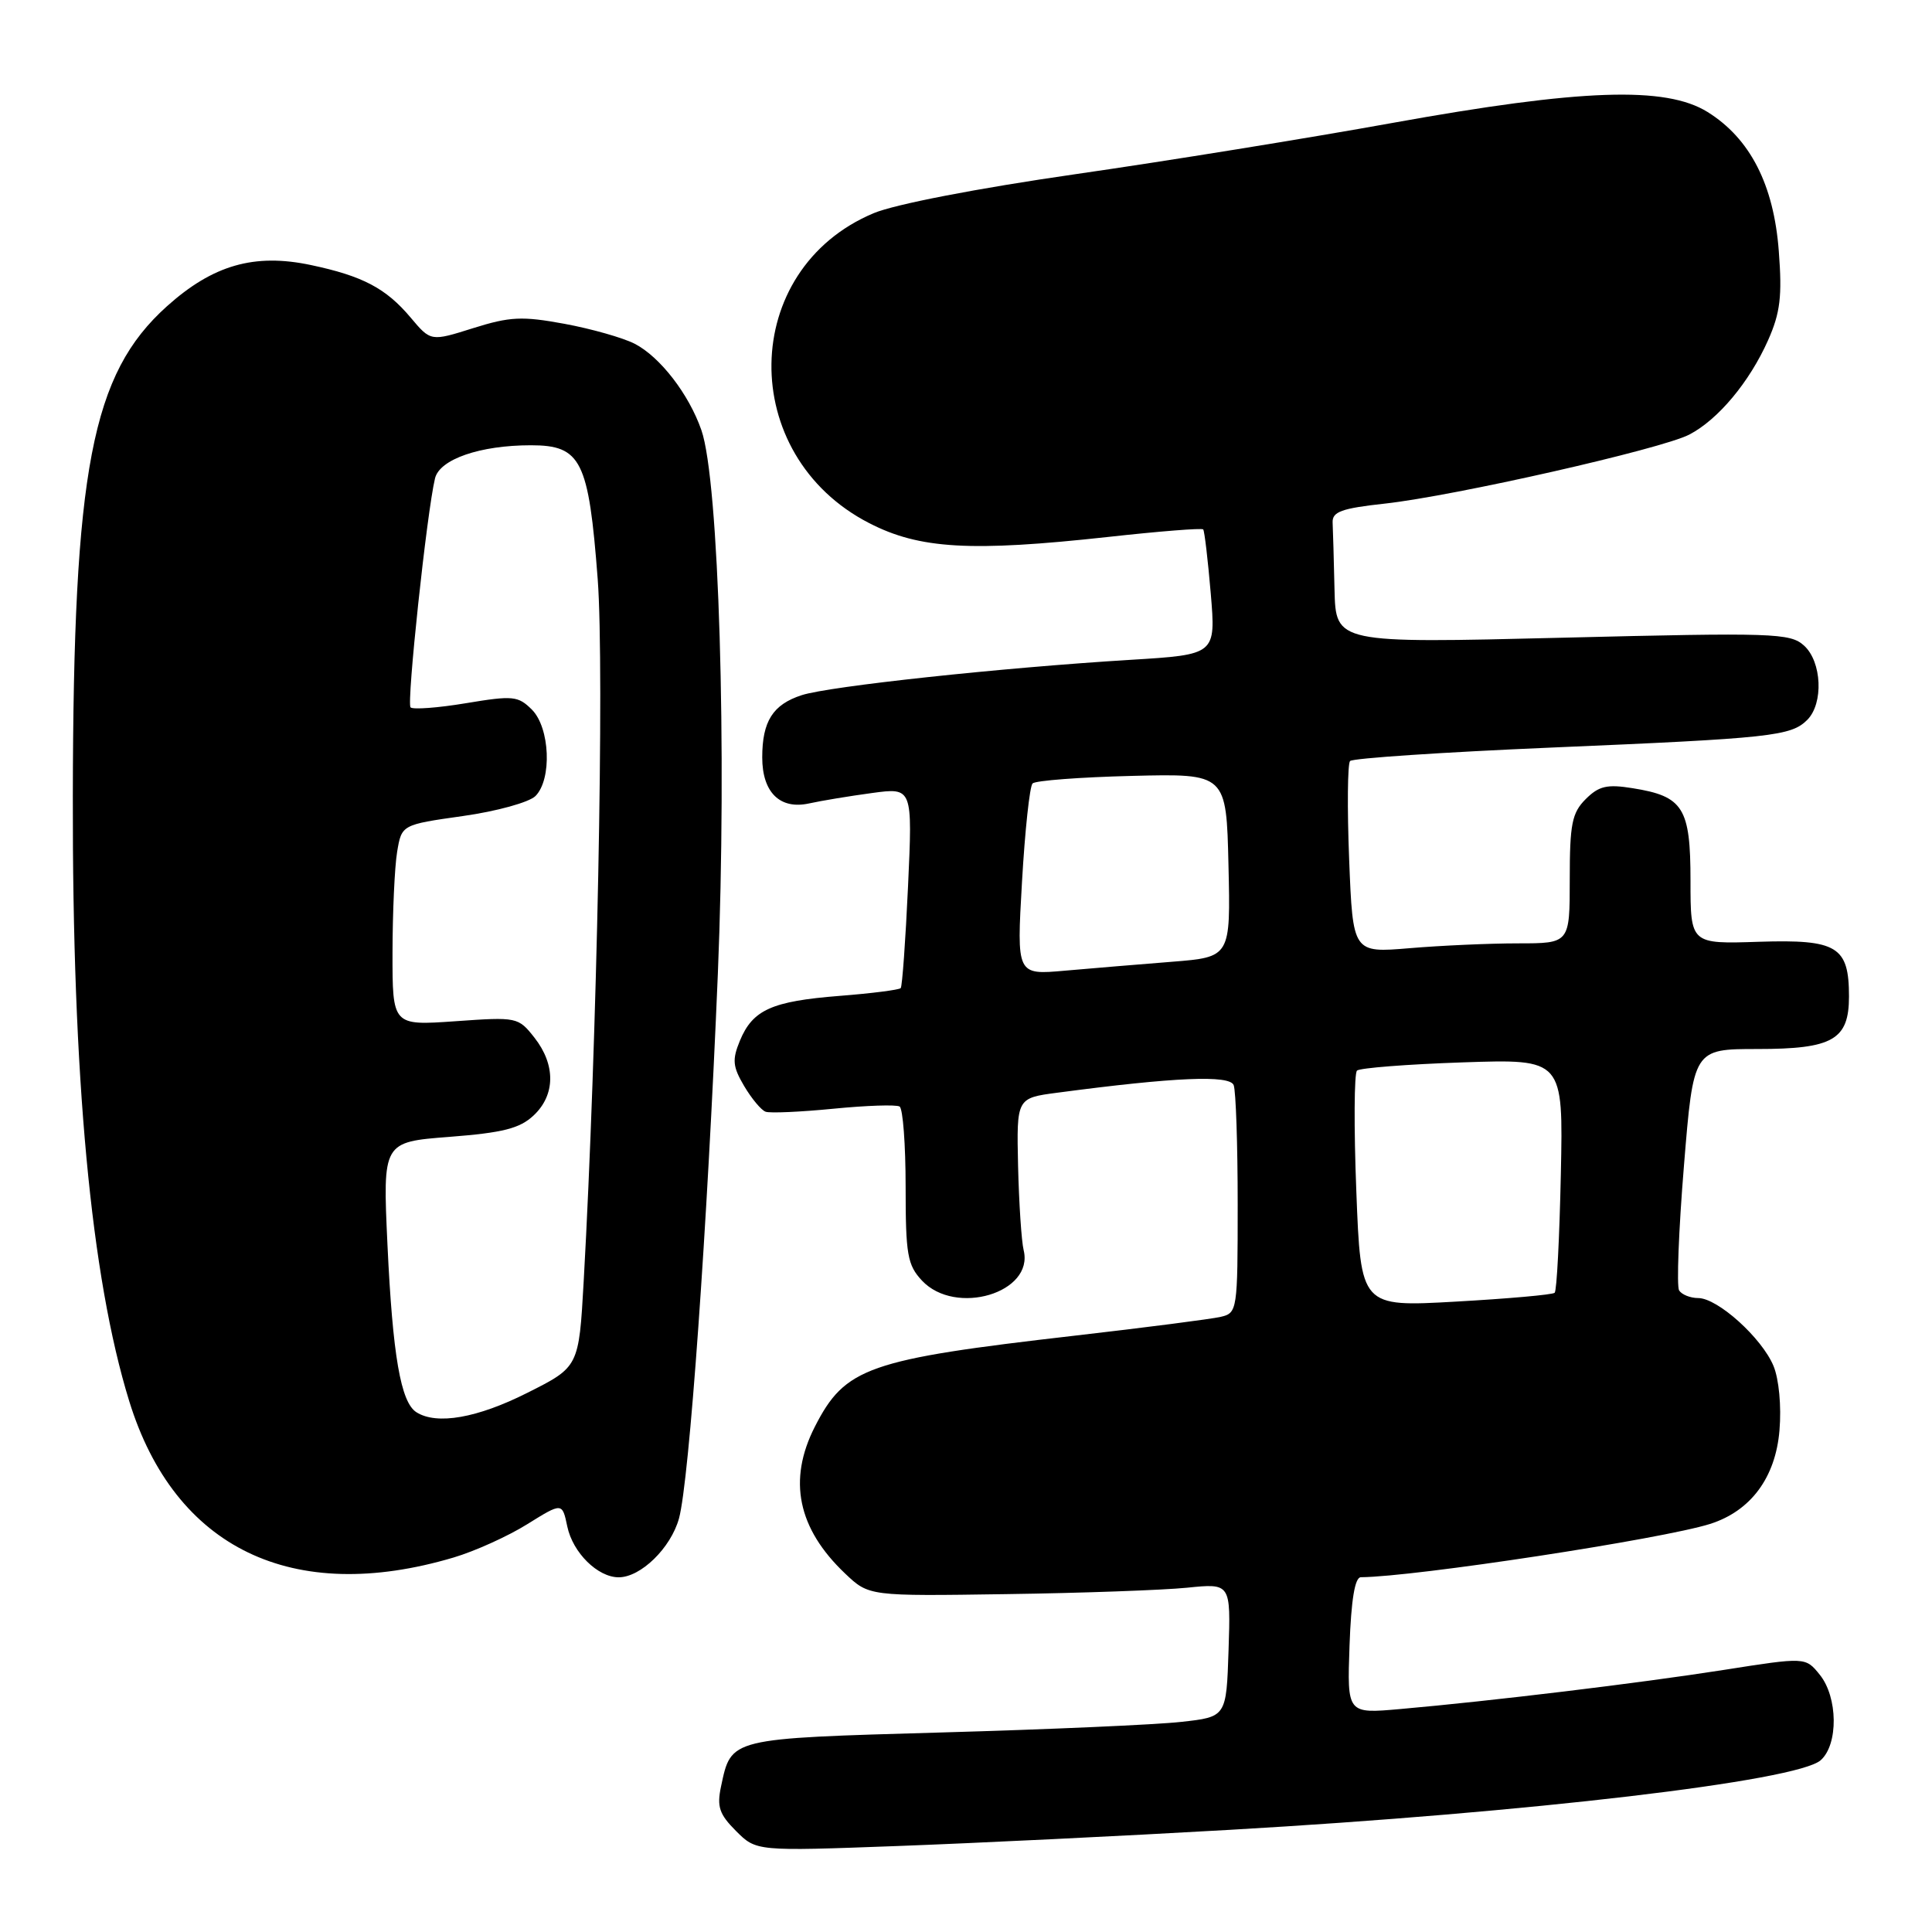 <?xml version="1.0" encoding="UTF-8" standalone="no"?>
<!DOCTYPE svg PUBLIC "-//W3C//DTD SVG 1.1//EN" "http://www.w3.org/Graphics/SVG/1.1/DTD/svg11.dtd" >
<svg xmlns="http://www.w3.org/2000/svg" xmlns:xlink="http://www.w3.org/1999/xlink" version="1.1" viewBox="0 0 256 256">
 <g >
 <path fill="currentColor"
d=" M 163.00 242.46 C 202.66 240.18 238.13 236.00 241.25 233.24 C 243.61 231.15 243.54 224.88 241.12 221.90 C 239.24 219.57 239.24 219.57 228.37 221.28 C 217.11 223.04 197.67 225.39 185.50 226.46 C 178.50 227.08 178.50 227.08 178.82 218.04 C 179.04 211.95 179.53 209.00 180.32 208.99 C 187.48 208.94 220.25 203.93 226.59 201.93 C 231.98 200.22 235.27 195.79 235.79 189.53 C 236.06 186.32 235.72 182.75 235.00 181.00 C 233.46 177.29 227.60 172.00 225.02 172.00 C 223.98 172.00 222.84 171.54 222.49 170.99 C 222.15 170.43 222.43 163.01 223.13 154.49 C 224.39 139.00 224.39 139.00 232.87 139.00 C 242.86 139.00 245.00 137.77 245.00 132.04 C 245.00 125.40 243.44 124.46 233.08 124.79 C 224.00 125.09 224.00 125.09 224.00 116.70 C 224.00 107.03 223.05 105.51 216.33 104.44 C 212.94 103.89 211.85 104.15 210.11 105.89 C 208.29 107.71 208.00 109.19 208.00 116.50 C 208.00 125.00 208.00 125.00 201.15 125.00 C 197.38 125.00 190.92 125.29 186.78 125.64 C 179.26 126.27 179.26 126.27 178.77 113.89 C 178.50 107.07 178.56 101.20 178.89 100.84 C 179.23 100.47 191.20 99.67 205.50 99.06 C 234.76 97.82 237.31 97.54 239.47 95.39 C 241.65 93.21 241.41 87.68 239.04 85.54 C 237.21 83.88 235.01 83.81 207.04 84.50 C 177.00 85.24 177.00 85.24 176.83 78.12 C 176.74 74.20 176.63 70.21 176.58 69.25 C 176.51 67.81 177.74 67.36 183.50 66.73 C 192.76 65.71 220.11 59.51 223.83 57.59 C 227.65 55.61 231.82 50.62 234.29 45.06 C 235.89 41.45 236.16 39.26 235.70 33.28 C 235.04 24.47 231.90 18.35 226.26 14.84 C 220.71 11.39 209.49 11.78 184.50 16.29 C 173.50 18.28 154.60 21.34 142.50 23.08 C 129.46 24.96 118.57 27.07 115.76 28.25 C 97.98 35.71 97.63 60.31 115.18 69.32 C 121.84 72.75 128.65 73.14 146.81 71.15 C 153.58 70.40 159.26 69.95 159.43 70.15 C 159.60 70.34 160.05 74.15 160.43 78.62 C 161.11 86.74 161.11 86.74 149.81 87.43 C 132.63 88.48 109.89 90.93 106.24 92.11 C 102.41 93.35 101.00 95.57 101.00 100.36 C 101.00 105.00 103.35 107.30 107.20 106.46 C 108.83 106.10 112.58 105.48 115.54 105.08 C 120.92 104.35 120.92 104.35 120.32 117.42 C 119.99 124.62 119.55 130.69 119.35 130.93 C 119.14 131.16 115.49 131.63 111.24 131.96 C 102.26 132.67 99.74 133.80 98.04 137.90 C 97.00 140.43 97.08 141.32 98.60 143.90 C 99.59 145.57 100.87 147.11 101.45 147.31 C 102.03 147.52 106.08 147.34 110.45 146.91 C 114.82 146.48 118.75 146.35 119.20 146.62 C 119.64 146.89 120.00 151.67 120.00 157.24 C 120.00 166.27 120.24 167.62 122.17 169.69 C 126.62 174.42 137.03 171.31 135.64 165.66 C 135.35 164.47 135.02 159.45 134.90 154.50 C 134.70 145.50 134.70 145.50 140.10 144.79 C 155.71 142.72 162.95 142.42 163.47 143.79 C 163.76 144.55 164.00 151.64 164.00 159.56 C 164.00 173.67 163.95 173.97 161.75 174.49 C 160.51 174.78 151.82 175.90 142.43 176.98 C 114.95 180.14 111.99 181.18 107.97 189.05 C 104.37 196.12 105.69 202.53 111.98 208.50 C 115.14 211.50 115.14 211.50 133.32 211.23 C 143.32 211.09 154.11 210.70 157.29 210.38 C 163.08 209.79 163.08 209.79 162.79 218.65 C 162.50 227.50 162.50 227.50 156.50 228.16 C 153.20 228.53 138.92 229.16 124.77 229.56 C 96.53 230.37 96.91 230.27 95.54 236.72 C 94.97 239.40 95.31 240.40 97.53 242.62 C 100.21 245.30 100.21 245.30 118.85 244.61 C 129.11 244.23 148.97 243.27 163.00 242.46 Z  M 60.10 206.38 C 62.93 205.54 67.33 203.55 69.87 201.96 C 74.50 199.08 74.50 199.08 75.17 202.27 C 75.90 205.74 79.20 209.00 81.98 209.00 C 84.91 209.00 88.89 205.11 89.97 201.20 C 91.33 196.23 93.72 162.70 95.12 129.00 C 96.34 99.41 95.26 63.64 92.94 57.00 C 91.28 52.23 87.47 47.29 84.10 45.55 C 82.56 44.76 78.38 43.57 74.81 42.91 C 69.17 41.87 67.58 41.95 62.70 43.48 C 57.08 45.25 57.08 45.25 54.42 42.09 C 51.15 38.20 48.06 36.57 41.20 35.12 C 33.70 33.53 28.21 35.11 22.10 40.60 C 12.14 49.56 9.72 62.16 9.65 105.50 C 9.58 142.82 12.04 169.18 17.12 185.65 C 23.15 205.18 38.76 212.71 60.10 206.38 Z  M 179.72 157.84 C 179.39 149.40 179.43 142.21 179.81 141.86 C 180.19 141.51 186.49 141.02 193.82 140.77 C 207.14 140.32 207.14 140.32 206.82 155.58 C 206.64 163.97 206.28 171.05 206.00 171.30 C 205.72 171.56 199.83 172.08 192.91 172.47 C 180.31 173.18 180.31 173.18 179.72 157.84 Z  M 135.42 116.85 C 135.81 110.06 136.44 104.19 136.82 103.81 C 137.19 103.43 143.12 102.98 150.00 102.81 C 162.50 102.50 162.50 102.50 162.78 114.66 C 163.06 126.82 163.06 126.82 155.28 127.44 C 151.00 127.78 144.62 128.31 141.10 128.62 C 134.71 129.19 134.71 129.19 135.42 116.85 Z  M 55.18 187.13 C 53.10 185.82 52.03 179.61 51.34 164.91 C 50.71 151.32 50.71 151.32 59.56 150.64 C 66.65 150.09 68.87 149.53 70.71 147.80 C 73.60 145.09 73.64 141.09 70.82 137.50 C 68.67 134.77 68.52 134.74 60.32 135.32 C 52.00 135.90 52.00 135.90 52.01 126.20 C 52.02 120.87 52.29 114.88 52.62 112.89 C 53.22 109.28 53.22 109.28 61.33 108.13 C 65.82 107.50 70.11 106.31 70.95 105.48 C 73.16 103.26 72.88 96.44 70.48 94.03 C 68.65 92.21 67.98 92.14 61.73 93.18 C 58.01 93.80 54.71 94.04 54.40 93.73 C 53.86 93.19 56.56 67.87 57.64 63.39 C 58.25 60.85 63.61 59.00 70.34 59.00 C 77.01 59.00 78.00 60.99 79.20 76.75 C 80.10 88.70 79.11 138.27 77.34 169.81 C 76.70 181.13 76.70 181.13 69.87 184.56 C 63.24 187.90 57.88 188.84 55.18 187.13 Z "/>
</g>
</svg>
